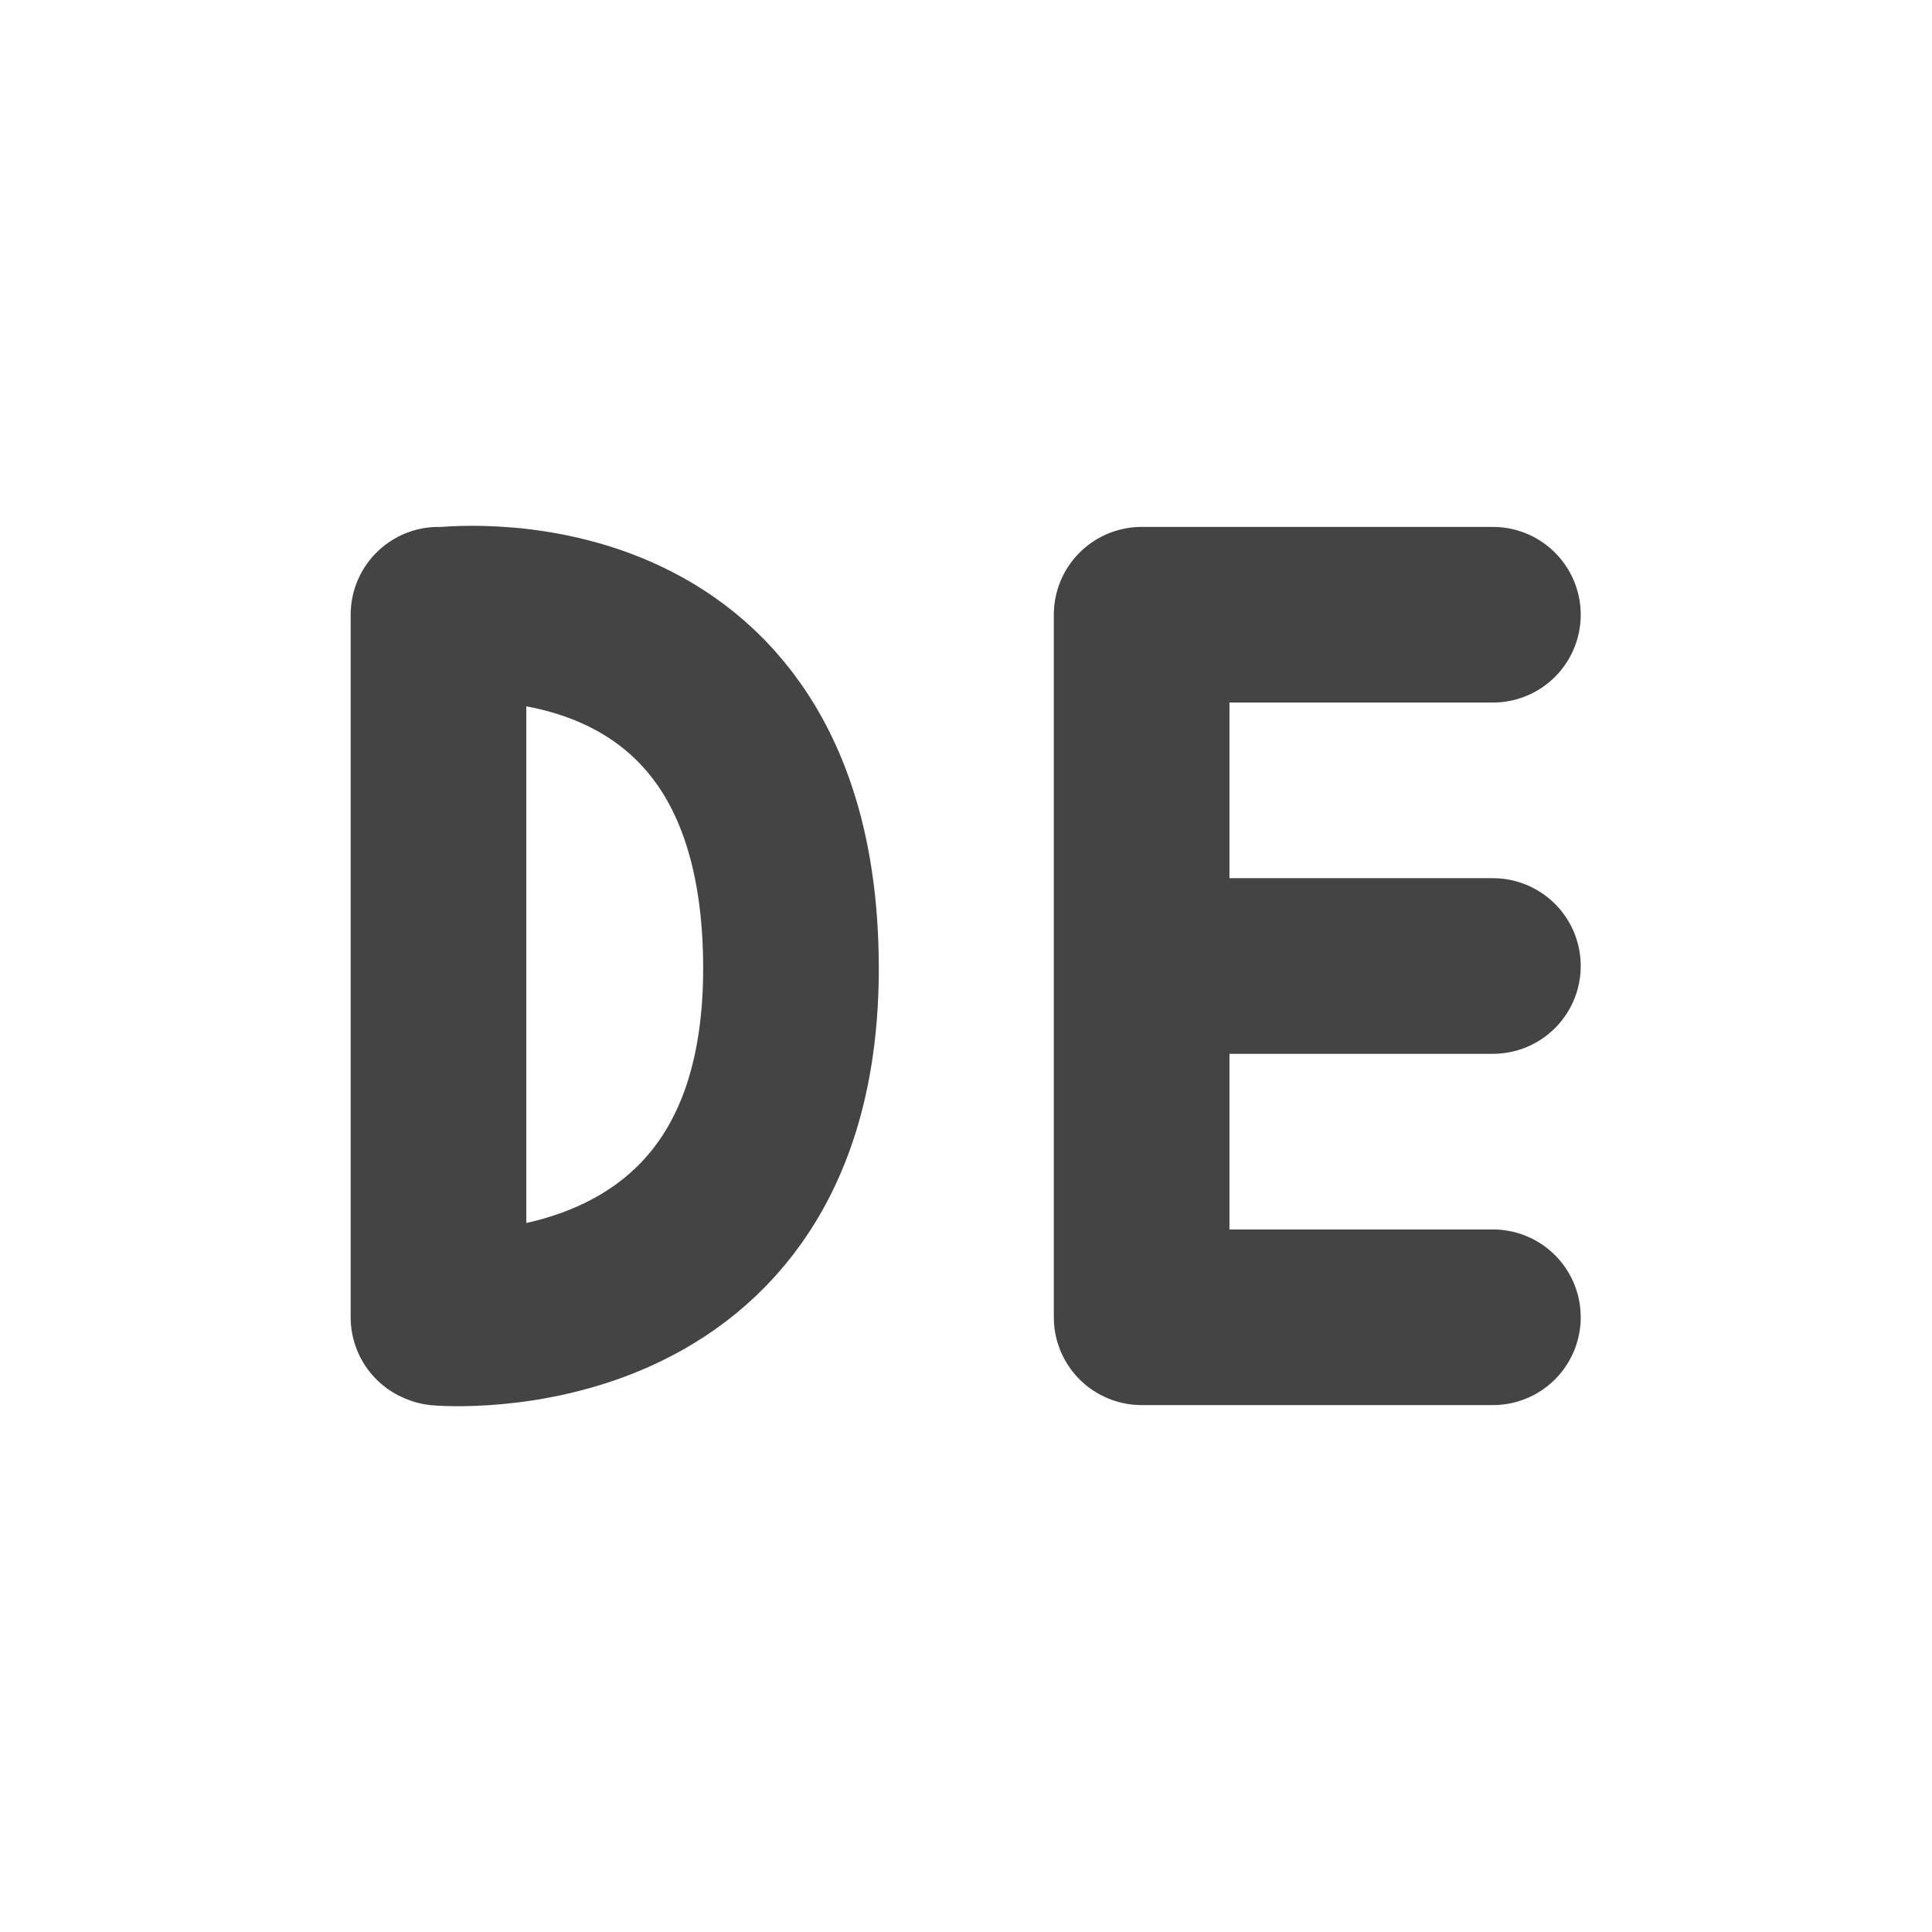 <svg height="22" width="22" xmlns="http://www.w3.org/2000/svg">
  <path d="m0 0h22v22h-22z" opacity="0"/>
  <g fill="none" stroke="#444" stroke-linecap="round" stroke-linejoin="bevel" stroke-width="2">
    <path d="m5.007 15.006s4.014.35 4-4c-.014-4.525-4-4-4-4m-.014 7.994v-8"/>
    <path d="m13 15h4m-4-4h4m-4-4h4m-4 8v-8"/>
  </g>
</svg>
